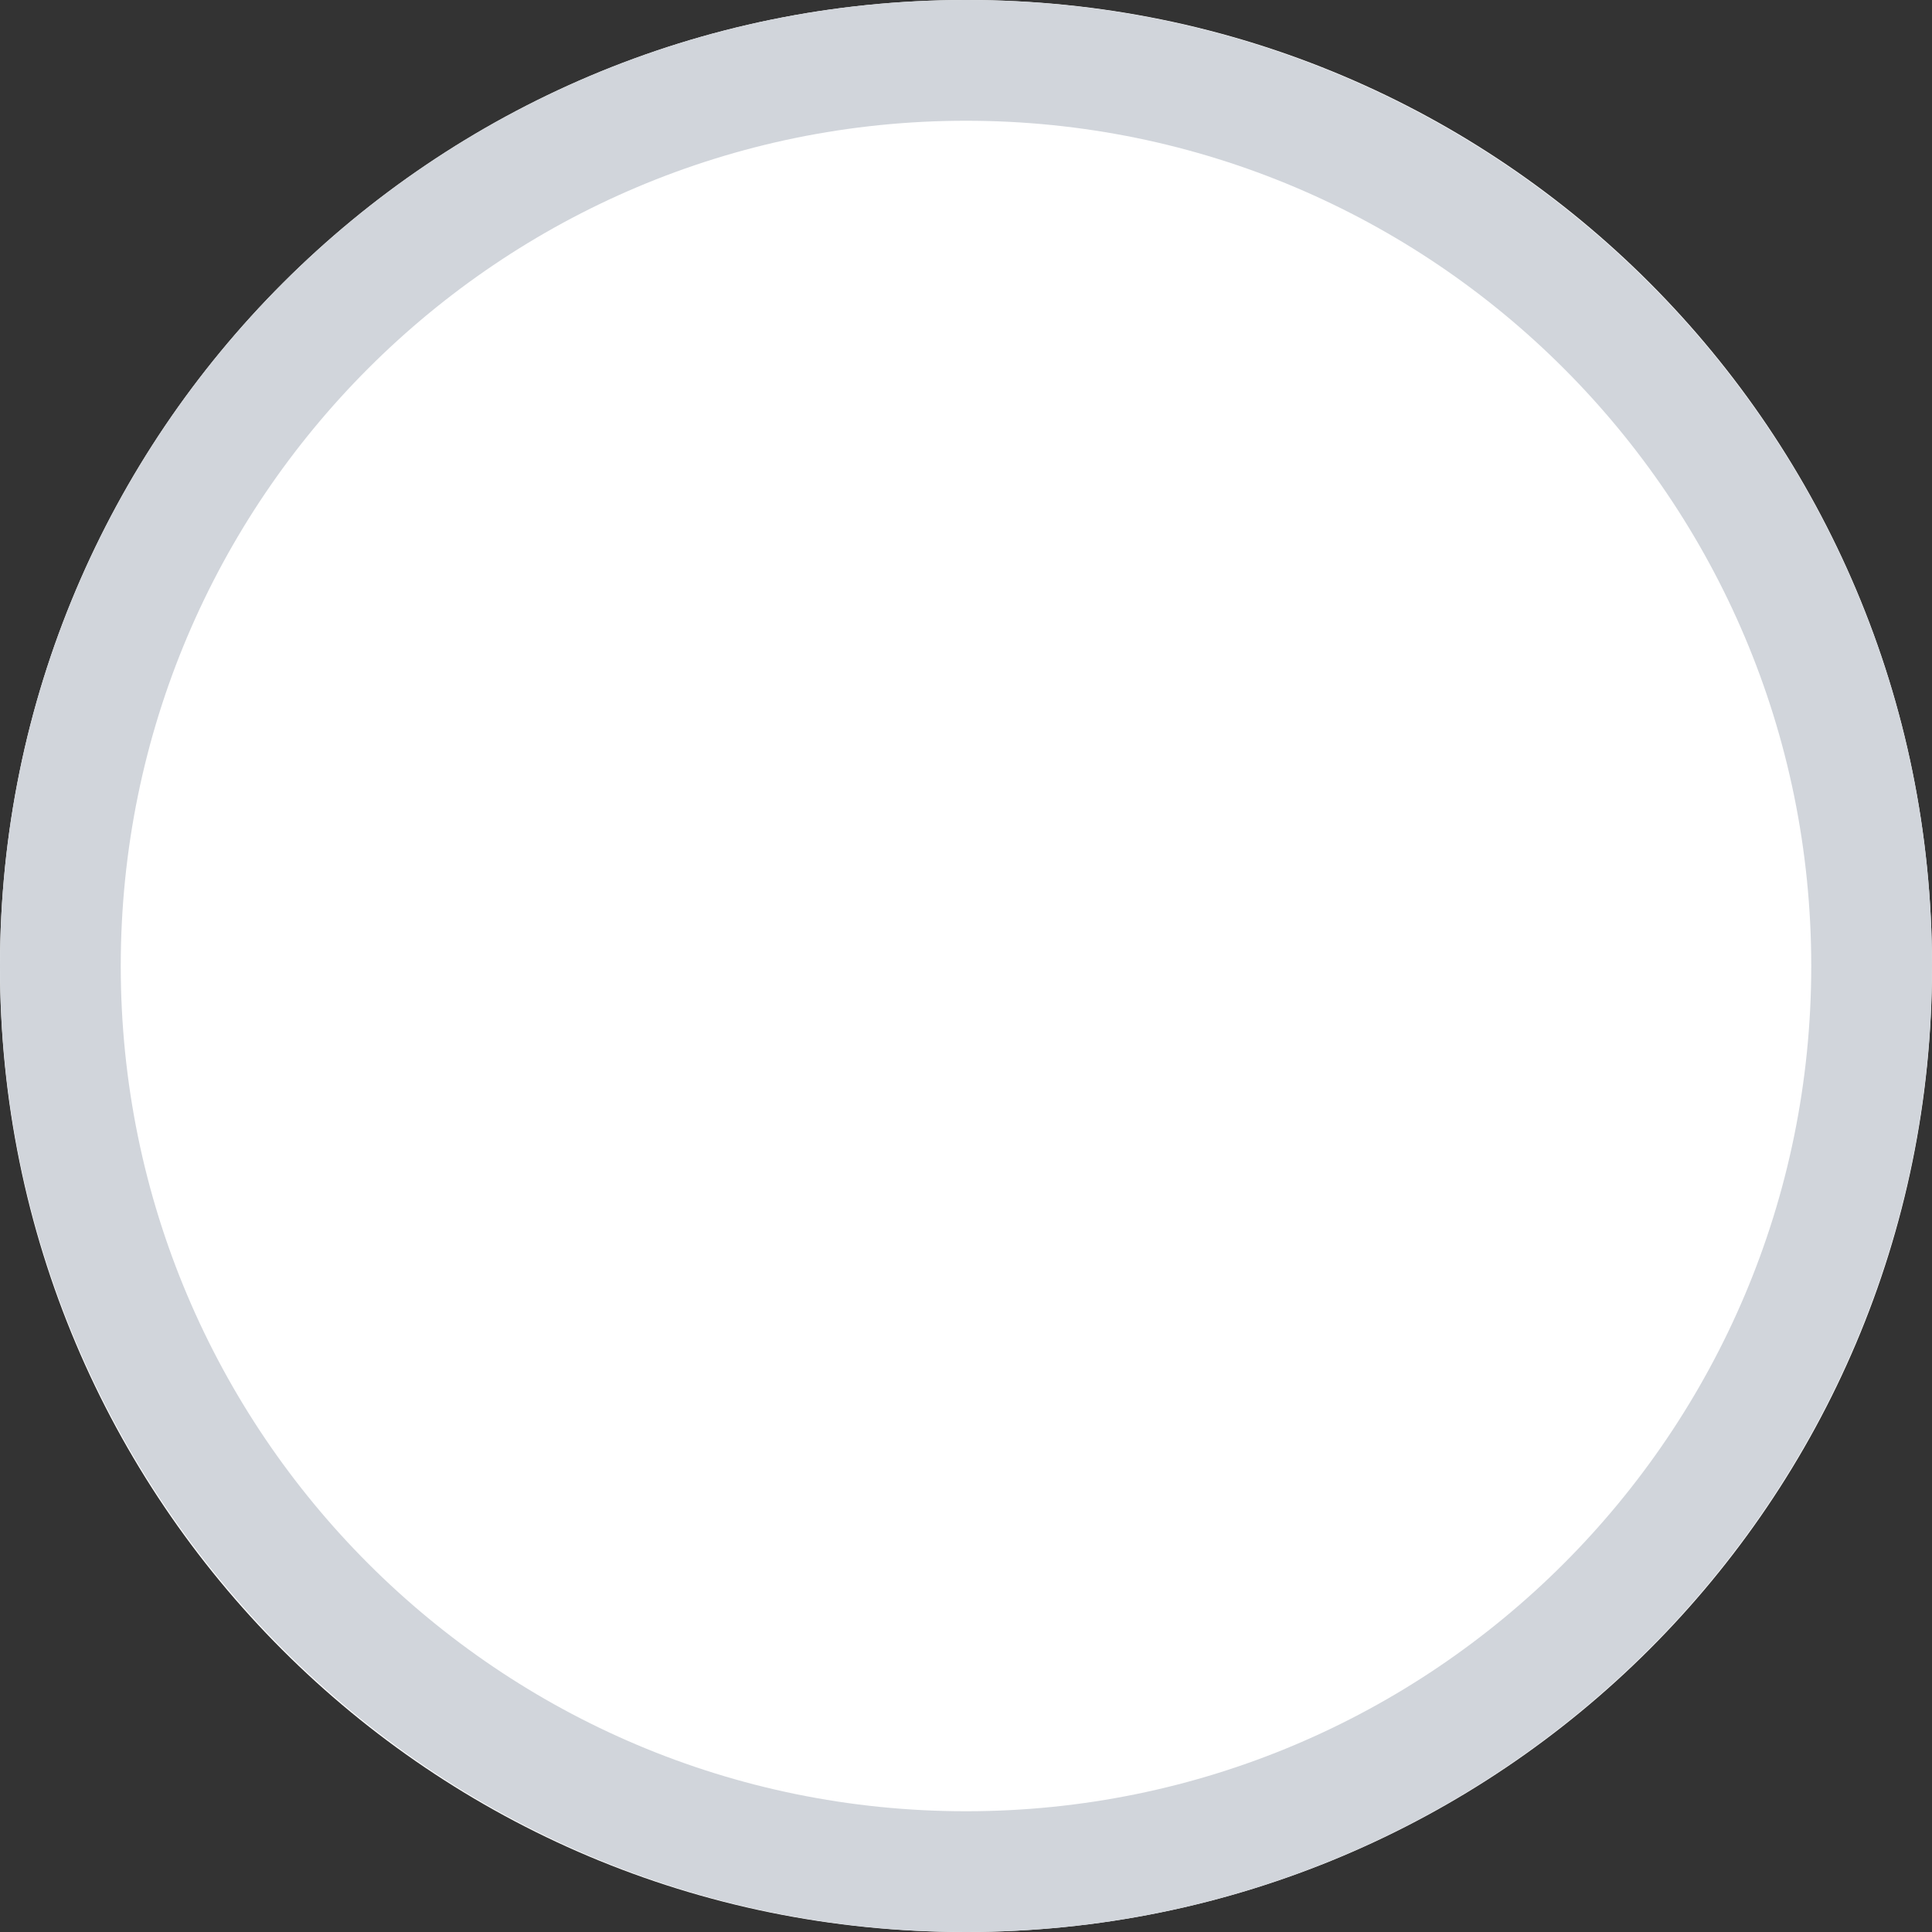 <?xml version="1.0" encoding="utf-8" ?>
<svg xmlns="http://www.w3.org/2000/svg" xmlns:xlink="http://www.w3.org/1999/xlink" width="16" height="16" viewBox="0 0 16 16">
	<rect x="0" y="0" width="16" height="16" fill="#333333" stroke="none"/>
	<path d="M8 0C3.582 0 0 3.582 0 8L0 8.012C0 12.43 3.57 16 7.988 16L8 16C12.418 16 16 12.43 16 8.012L16 8C16 3.582 12.43 0 8.012 0L8 0Z" fill-rule="nonzero" transform="matrix(1 0 0 1 0 0)" fill="rgb(255, 255, 255)"/>
	<path d="M-0 8C0 3.582 3.582 -0 8 -0C12.418 0 16 3.582 16 8C16 12.418 12.418 16 8 16C3.582 16 -0 12.418 -0 8L0 8ZM8 1C4.134 1 1 4.134 1 8C1 11.866 4.134 15 8 15C11.866 15 15 11.866 15 8C15 4.134 11.866 1 8 1L8 1Z" fill-rule="nonzero" transform="matrix(1 0 0 1 0 0)" fill="rgb(209, 213, 219)"/>
</svg>
